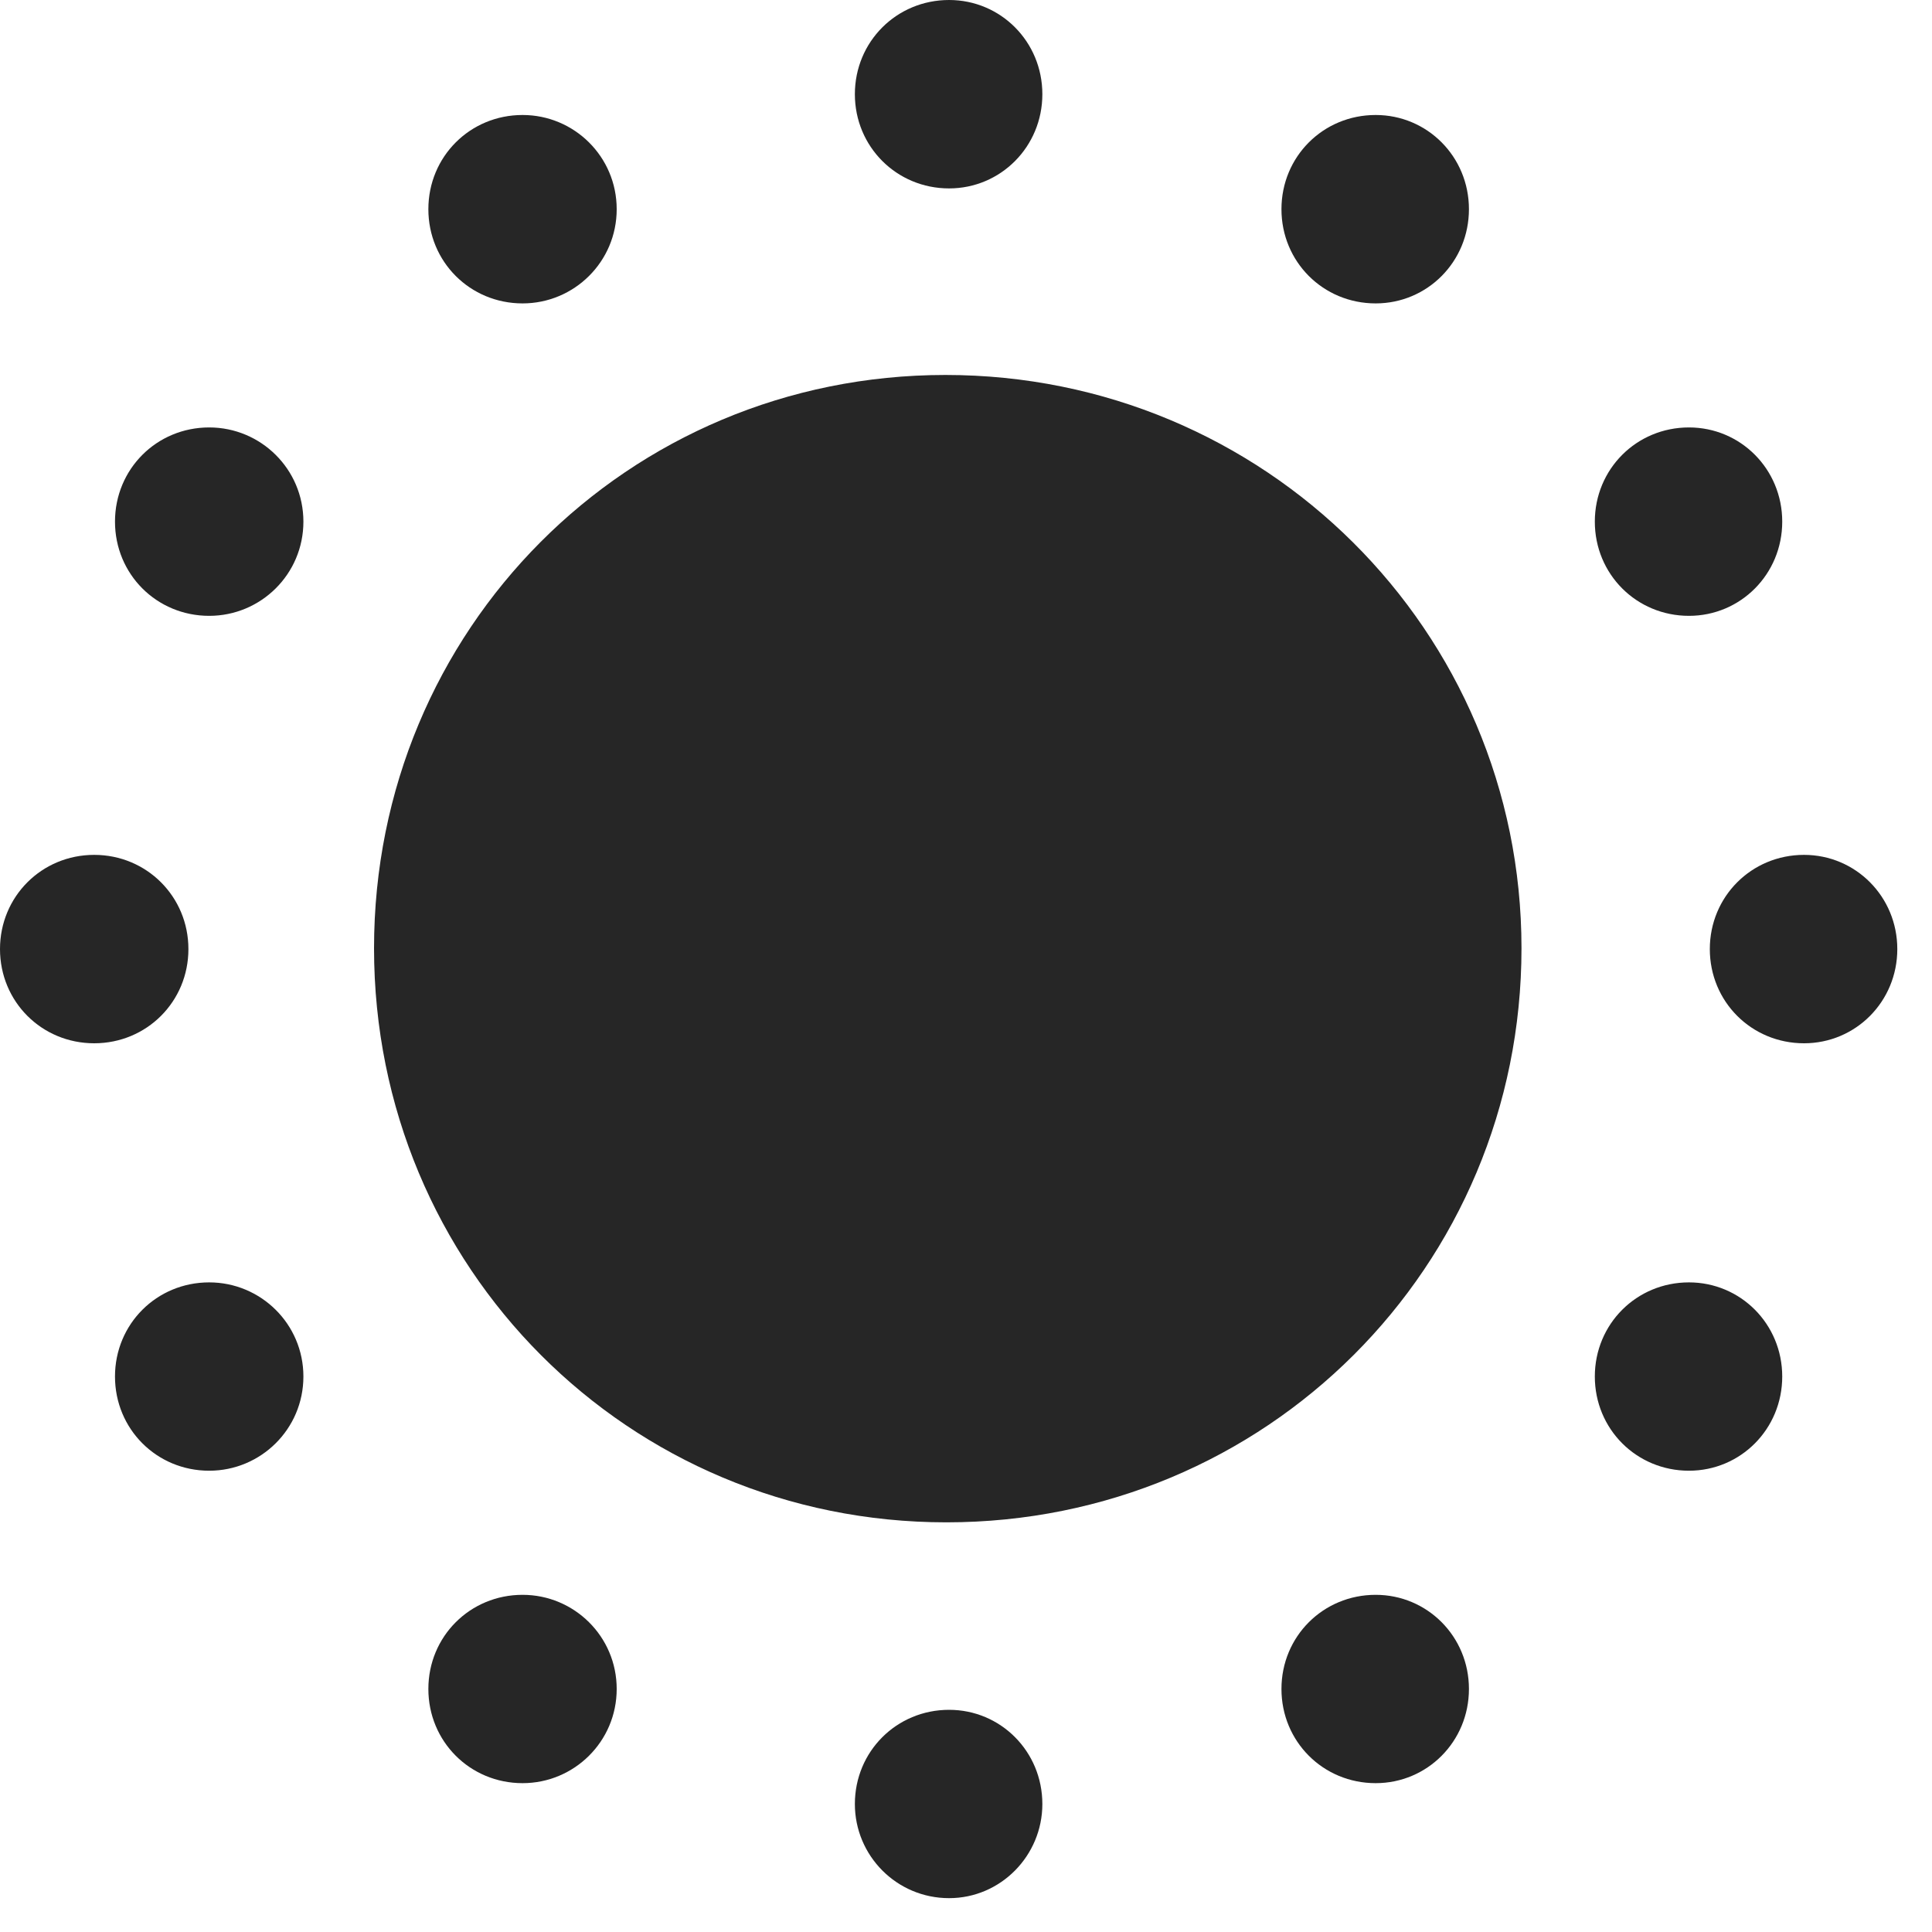 <svg width="25" height="25" viewBox="0 0 25 25" fill="none" xmlns="http://www.w3.org/2000/svg">
<path d="M12.246 19.699C16.383 19.699 19.688 16.395 19.688 12.27C19.688 8.156 16.359 4.852 12.234 4.852C8.121 4.852 4.84 8.145 4.84 12.27C4.84 16.406 8.133 19.699 12.246 19.699ZM12.281 2.438C12.949 2.438 13.488 1.898 13.488 1.219C13.488 0.539 12.949 0 12.281 0C11.602 0 11.062 0.539 11.062 1.219C11.062 1.898 11.602 2.438 12.281 2.438ZM17.801 3.926C18.469 3.926 19.008 3.387 19.008 2.707C19.008 2.027 18.469 1.488 17.801 1.488C17.121 1.488 16.582 2.027 16.582 2.707C16.582 3.387 17.121 3.926 17.801 3.926ZM21.855 7.969C22.523 7.969 23.062 7.43 23.062 6.75C23.062 6.07 22.523 5.531 21.855 5.531C21.176 5.531 20.637 6.07 20.637 6.75C20.637 7.43 21.176 7.969 21.855 7.969ZM23.344 13.5C24.012 13.5 24.551 12.961 24.551 12.281C24.551 11.602 24.012 11.062 23.344 11.062C22.664 11.062 22.125 11.602 22.125 12.281C22.125 12.961 22.664 13.5 23.344 13.5ZM21.855 19.031C22.523 19.031 23.062 18.492 23.062 17.812C23.062 17.133 22.523 16.594 21.855 16.594C21.176 16.594 20.637 17.133 20.637 17.812C20.637 18.492 21.176 19.031 21.855 19.031ZM17.801 23.074C18.469 23.074 19.008 22.535 19.008 21.855C19.008 21.176 18.469 20.637 17.801 20.637C17.121 20.637 16.582 21.176 16.582 21.855C16.582 22.535 17.121 23.074 17.801 23.074ZM12.281 24.562C12.949 24.562 13.488 24.012 13.488 23.344C13.488 22.664 12.949 22.125 12.281 22.125C11.602 22.125 11.062 22.664 11.062 23.344C11.062 24.012 11.602 24.562 12.281 24.562ZM6.762 23.074C7.43 23.074 7.98 22.535 7.98 21.855C7.98 21.176 7.43 20.637 6.762 20.637C6.082 20.637 5.543 21.176 5.543 21.855C5.543 22.535 6.082 23.074 6.762 23.074ZM2.707 19.031C3.375 19.031 3.926 18.492 3.926 17.812C3.926 17.133 3.375 16.594 2.707 16.594C2.027 16.594 1.488 17.133 1.488 17.812C1.488 18.492 2.027 19.031 2.707 19.031ZM1.219 13.5C1.898 13.5 2.438 12.961 2.438 12.281C2.438 11.602 1.898 11.062 1.219 11.062C0.539 11.062 0 11.602 0 12.281C0 12.961 0.539 13.5 1.219 13.5ZM2.707 7.969C3.375 7.969 3.926 7.43 3.926 6.75C3.926 6.07 3.375 5.531 2.707 5.531C2.027 5.531 1.488 6.07 1.488 6.75C1.488 7.43 2.027 7.969 2.707 7.969ZM6.762 3.926C7.43 3.926 7.98 3.387 7.98 2.707C7.98 2.027 7.43 1.488 6.762 1.488C6.082 1.488 5.543 2.027 5.543 2.707C5.543 3.387 6.082 3.926 6.762 3.926Z" fill="black" fill-opacity="0.85"/>
</svg>

